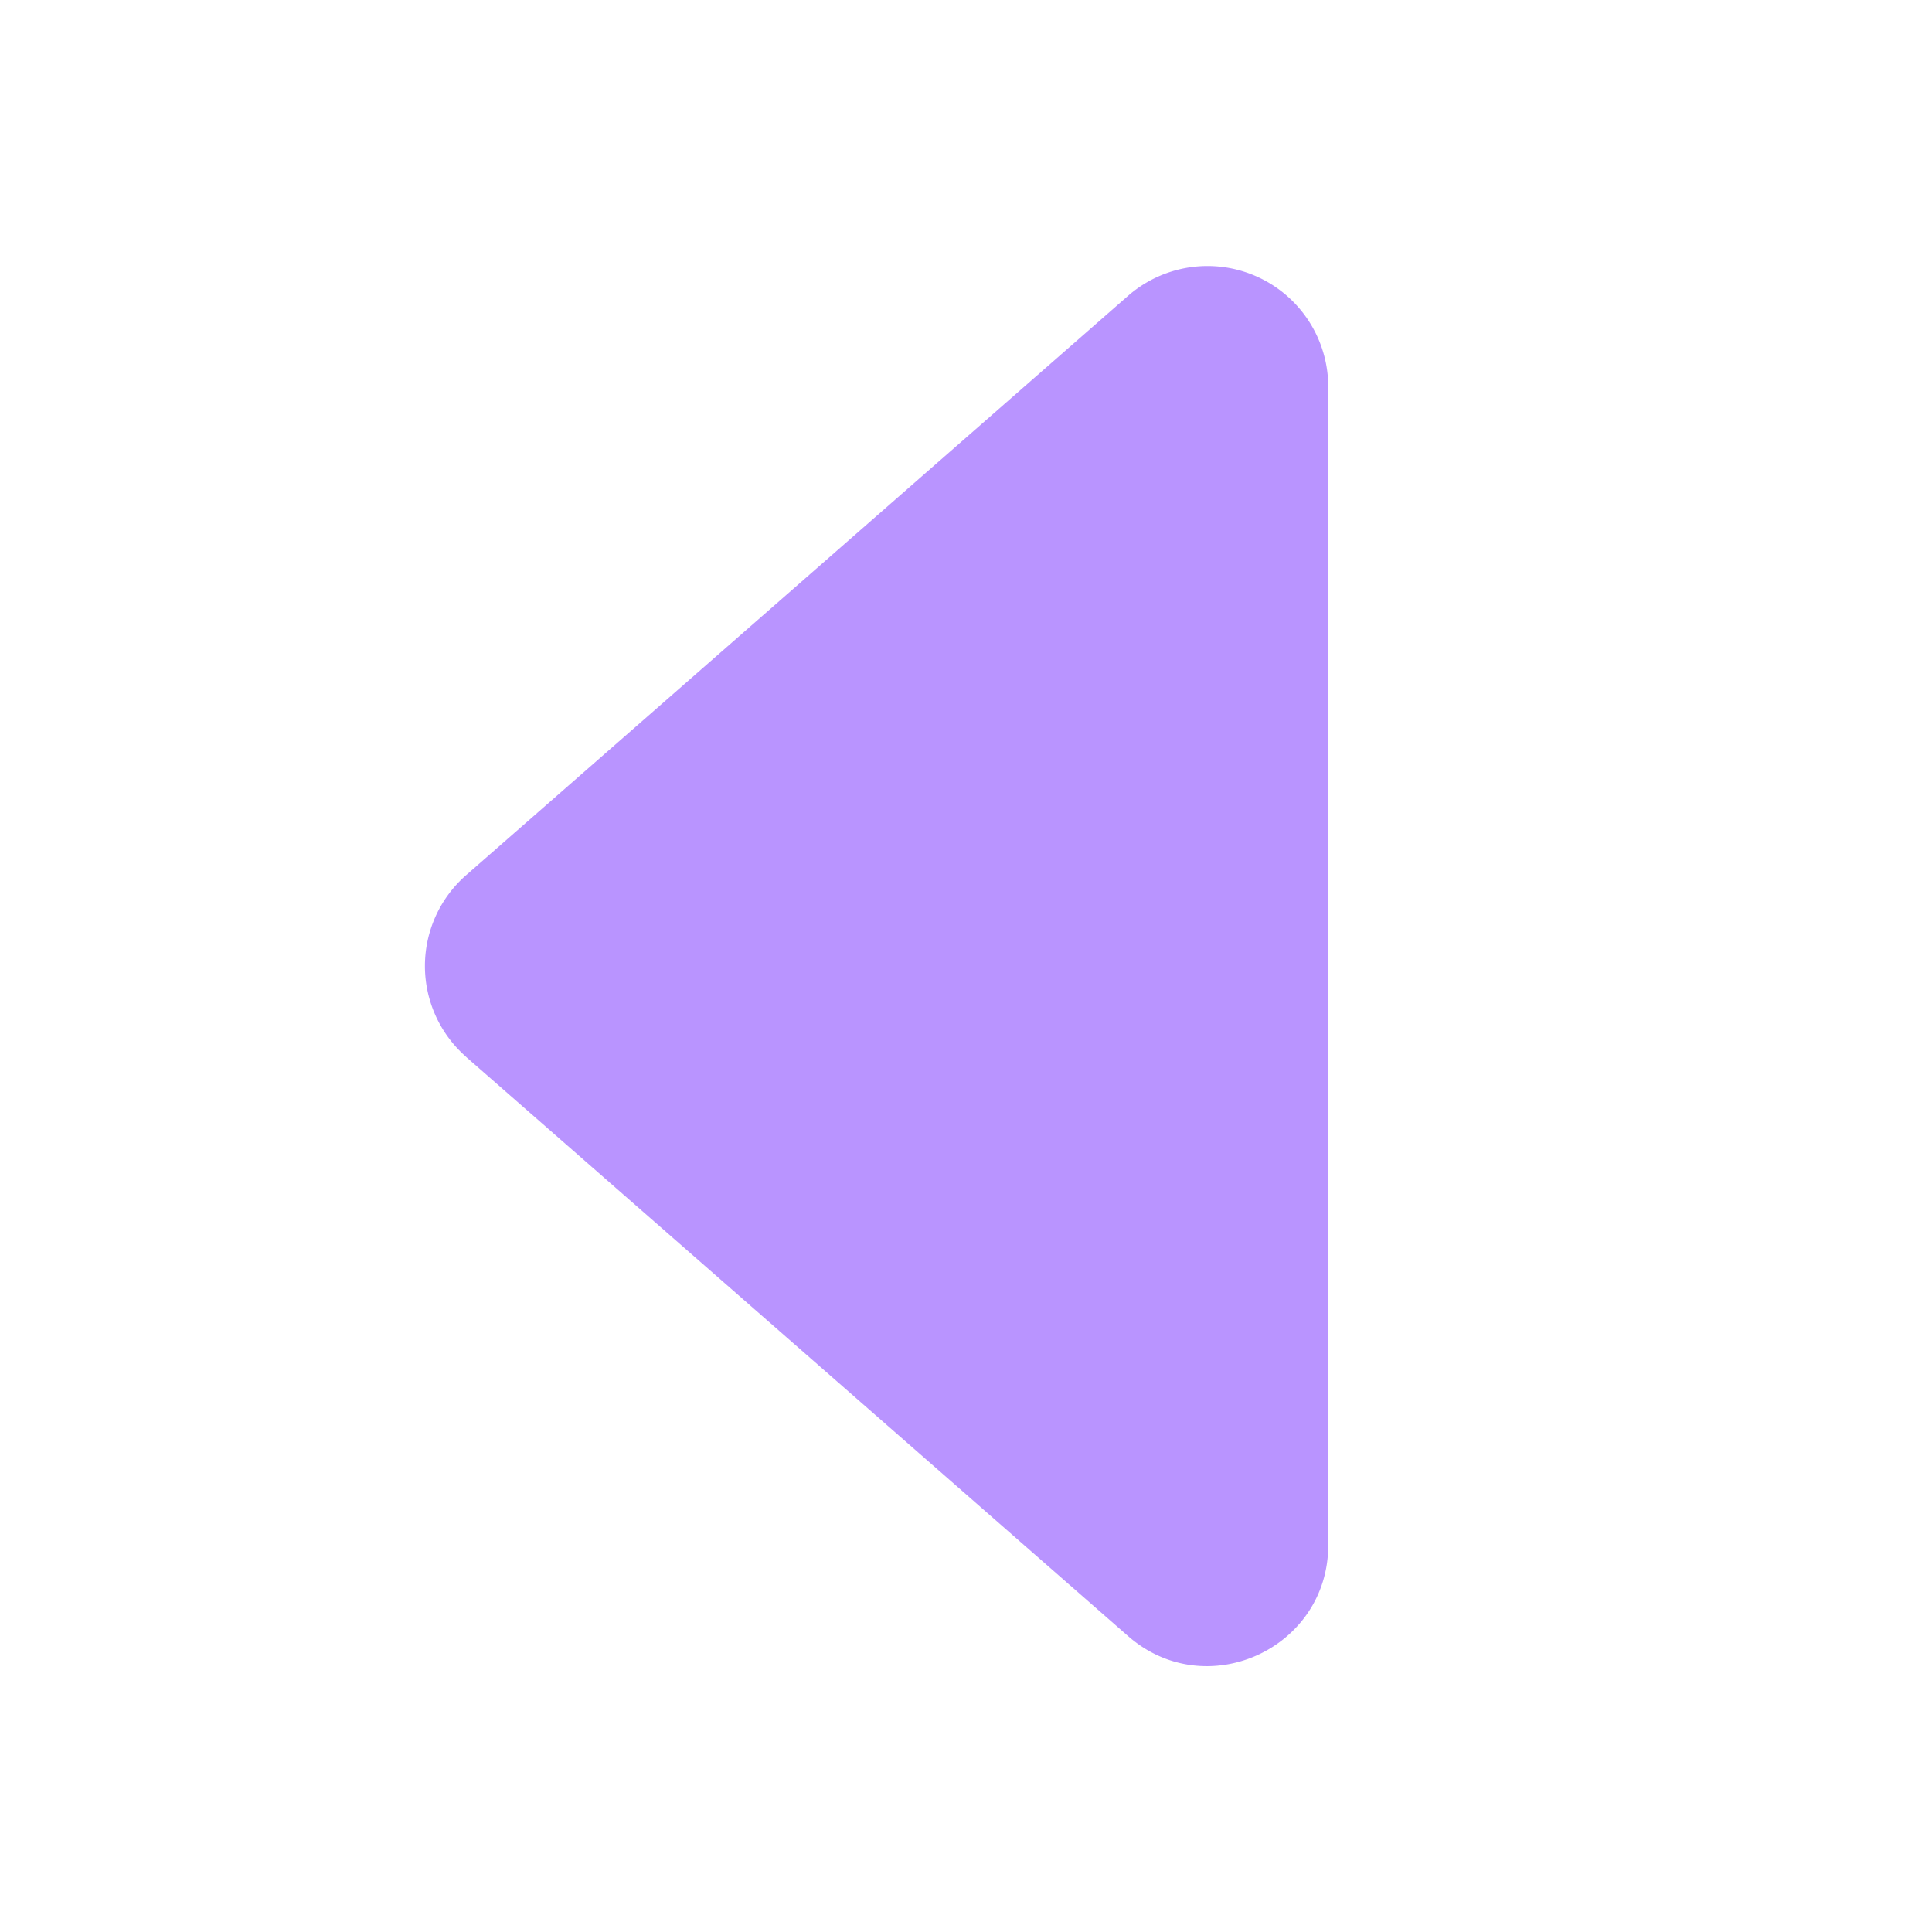 <svg xmlns="http://www.w3.org/2000/svg" width="64" height="64" fill="rgb(185, 148, 255)" class="bi bi-caret-left-fill" viewBox="0 0 16 16">
  <path d="m3.86 8.753 5.482 4.796c.646.566 1.658.106 1.658-.753V3.204a1 1 0 0 0-1.659-.753l-5.48 4.796a1 1 0 0 0 0 1.506z"/>
</svg>